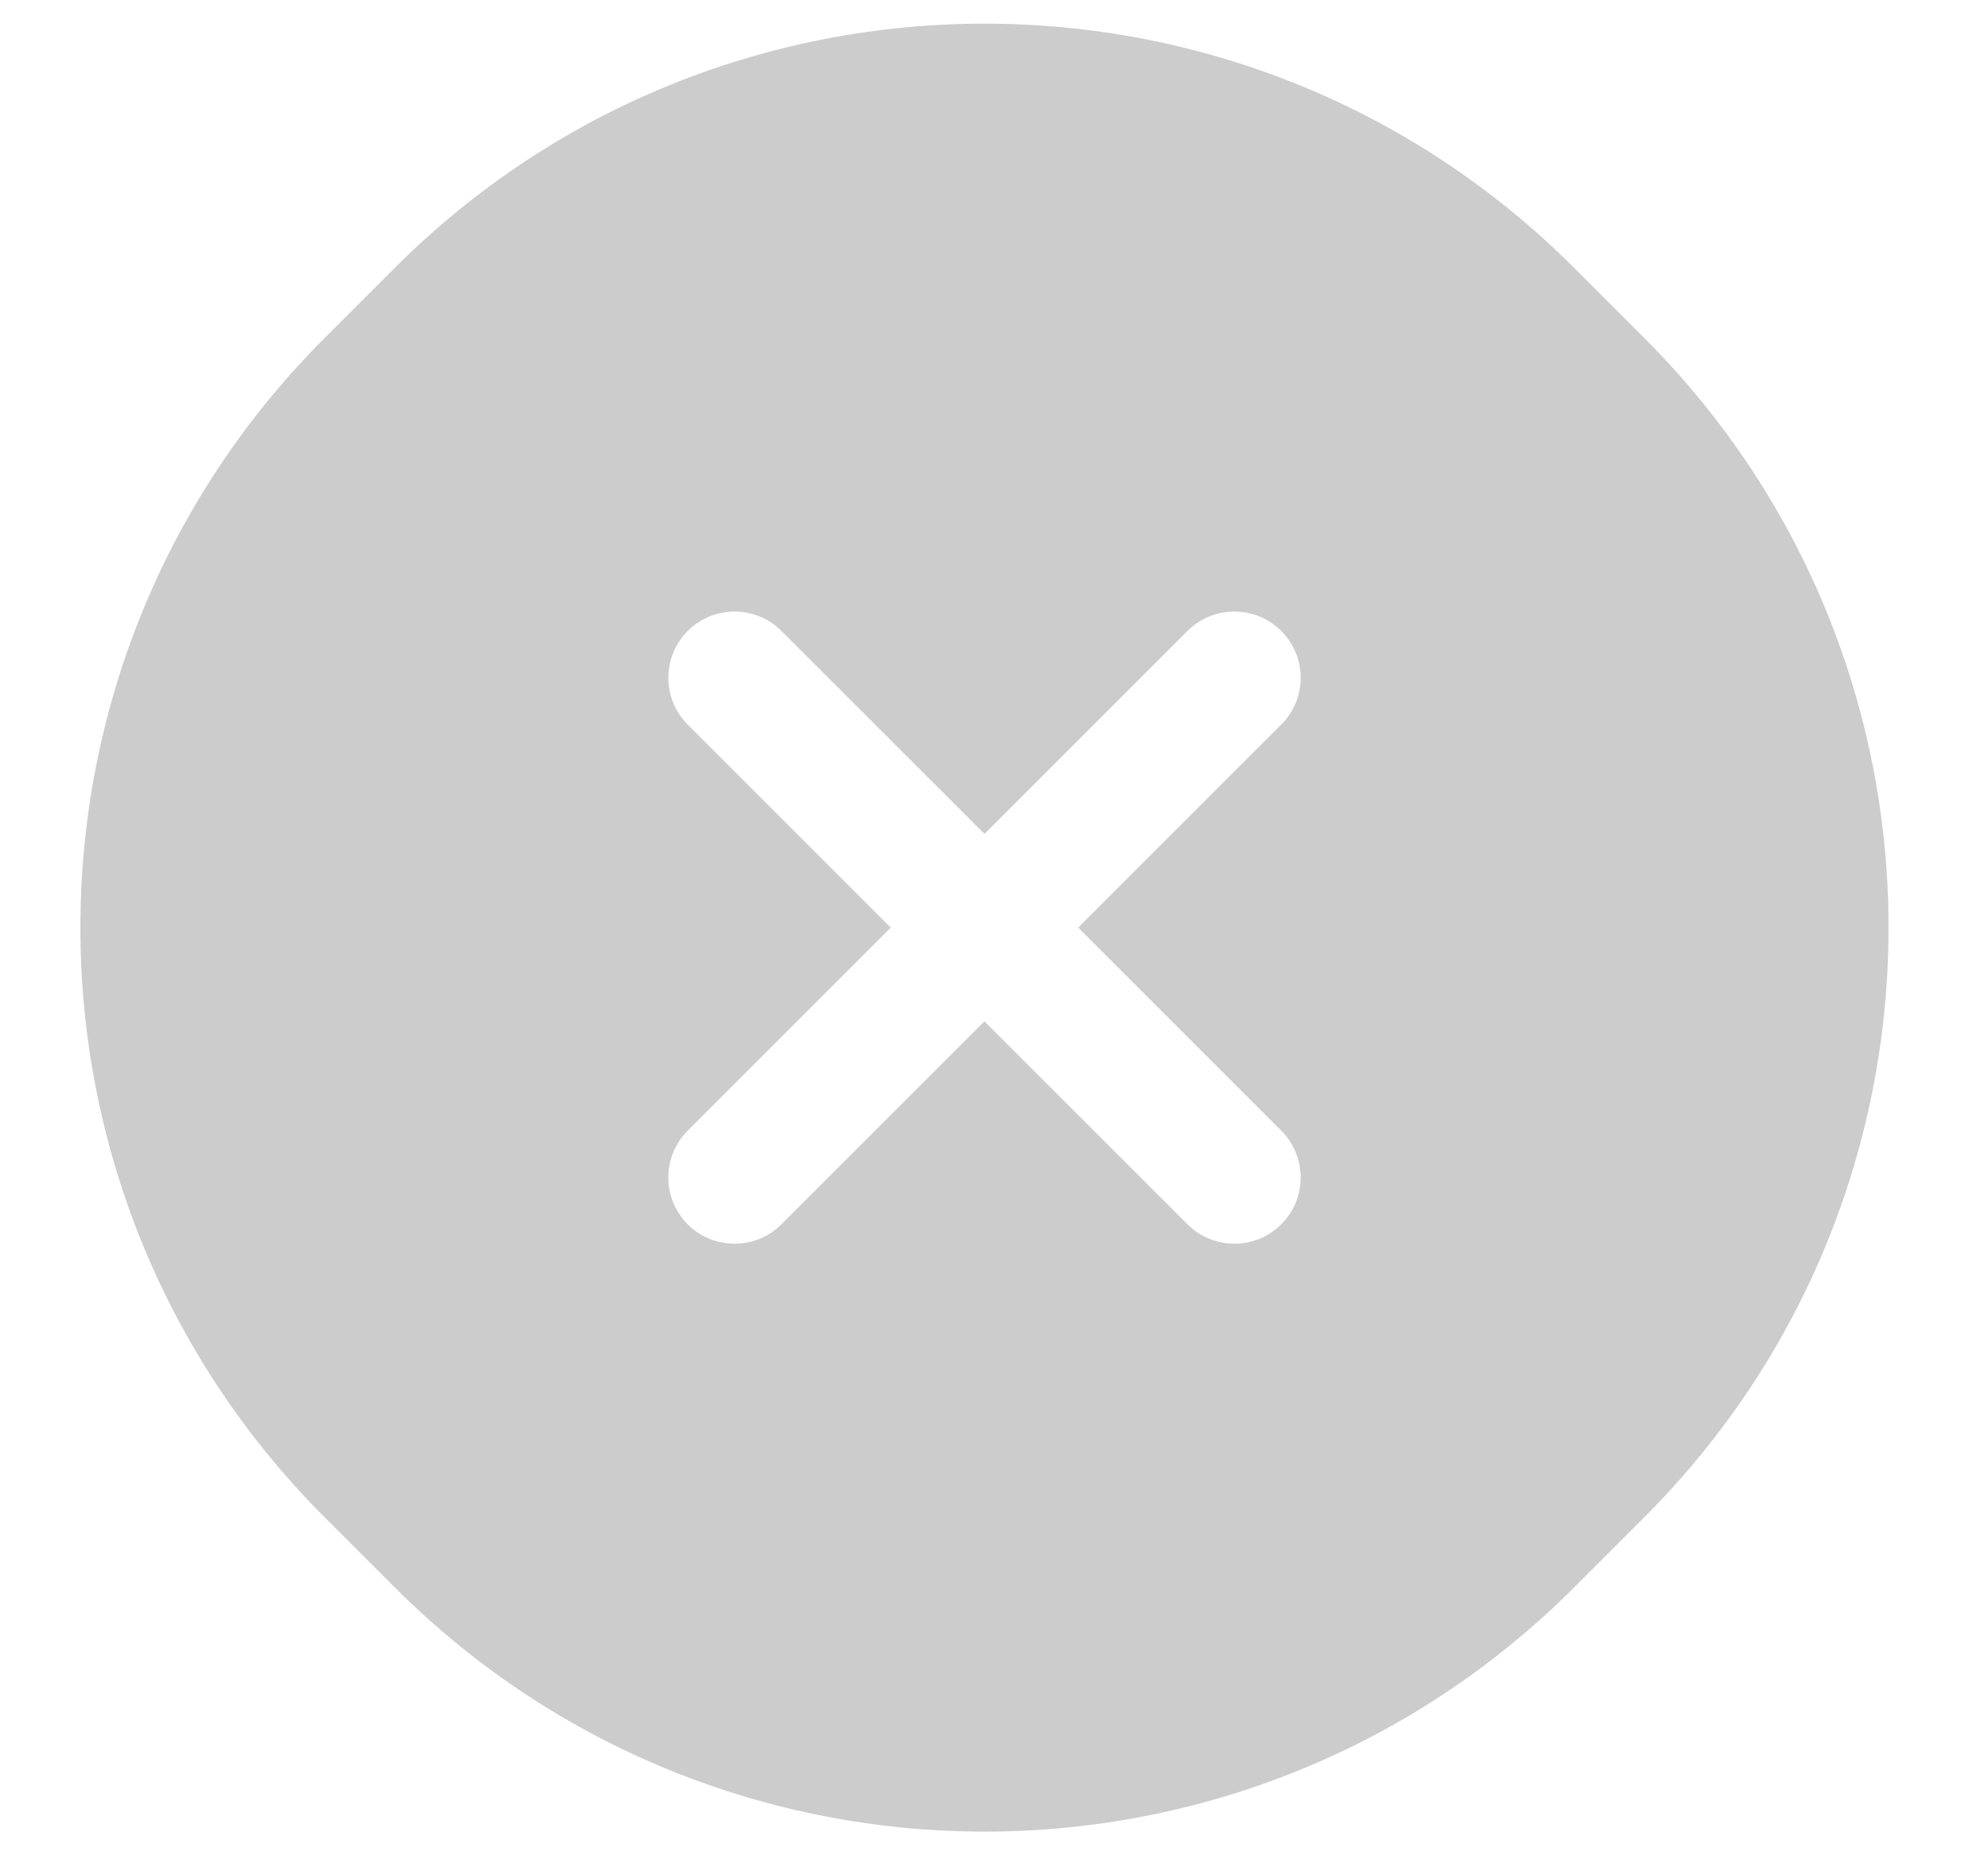 <svg width="15" height="14" viewBox="0 0 15 14" fill="none" xmlns="http://www.w3.org/2000/svg">
<path fill-rule="evenodd" clip-rule="evenodd" d="M11.878 2.022L12.406 2.55C14.864 5.008 14.864 8.992 12.406 11.45L11.878 11.978C9.421 14.436 5.436 14.436 2.978 11.978L2.45 11.45C-0.008 8.992 -0.008 5.008 2.45 2.55L2.978 2.022C5.436 -0.436 9.421 -0.436 11.878 2.022ZM7.428 7.707L8.96 9.239C9.156 9.434 9.472 9.434 9.667 9.239C9.863 9.044 9.863 8.727 9.667 8.532L8.135 7L9.667 5.468C9.863 5.273 9.863 4.956 9.667 4.761C9.472 4.566 9.156 4.566 8.96 4.761L7.428 6.293L5.896 4.761C5.701 4.566 5.384 4.566 5.189 4.761C4.994 4.956 4.994 5.273 5.189 5.468L6.721 7L5.189 8.532C4.994 8.727 4.994 9.044 5.189 9.239C5.384 9.434 5.701 9.434 5.896 9.239L7.428 7.707Z" fill="black" fill-opacity="0.2"/>
</svg>
